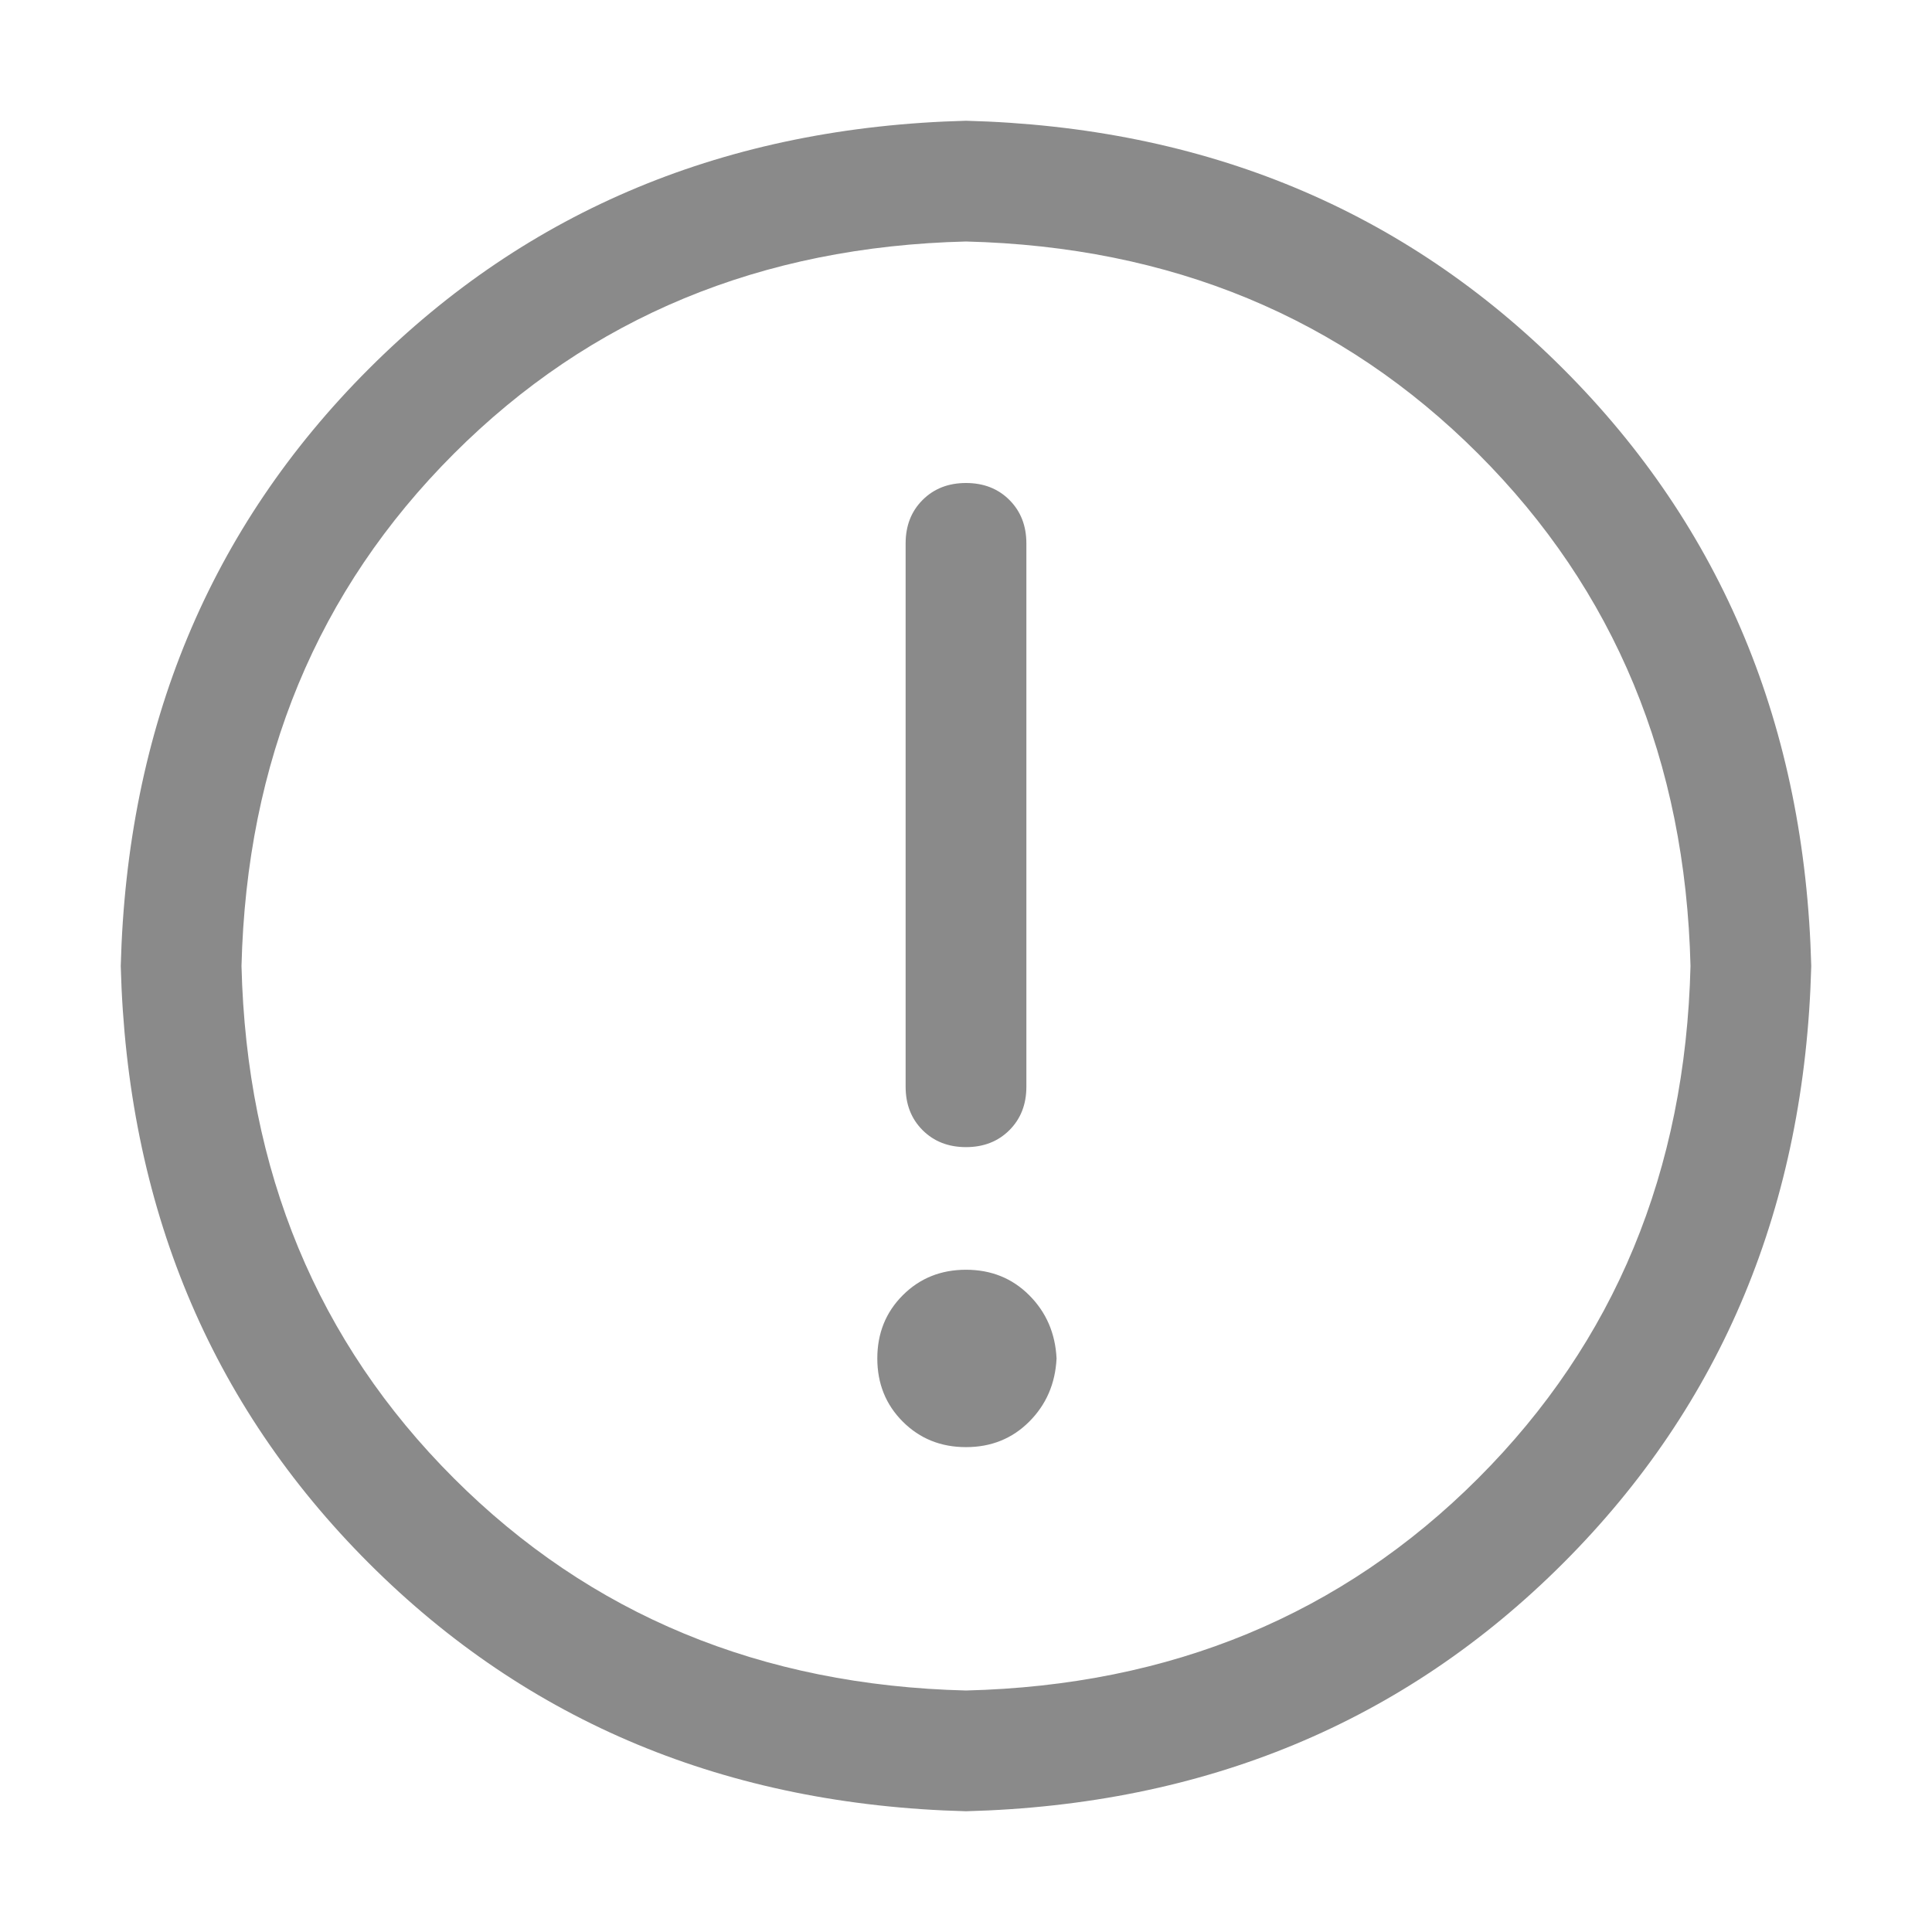 <!-- Generated by IcoMoon.io -->
<svg version="1.1" xmlns="http://www.w3.org/2000/svg" width="32" height="32" viewBox="0 0 32 32">
<title>warning-outline</title>
<path fill="#8a8a8a" d="M16 2q5.938 0.156 9.891 4.109t4.109 9.891q-0.156 5.938-4.109 9.891t-9.891 4.109q-5.938-0.156-9.891-4.109t-4.109-9.891q0.156-5.938 4.109-9.891t9.891-4.109zM16 28q5.094-0.125 8.484-3.516t3.516-8.484q-0.125-5.094-3.516-8.484t-8.484-3.516q-5.094 0.125-8.484 3.516t-3.516 8.484q0.125 5.094 3.516 8.484t8.484 3.516zM17.5 22.5q-0.031 0.625-0.453 1.047t-1.047 0.422-1.047-0.422-0.422-1.047 0.422-1.047 1.047-0.422 1.047 0.422 0.453 1.047zM16 8q0.438 0 0.719 0.281t0.281 0.719v9q0 0.438-0.281 0.719t-0.719 0.281-0.719-0.281-0.281-0.719v-9q0-0.438 0.281-0.719t0.719-0.281z"></path>
</svg>
